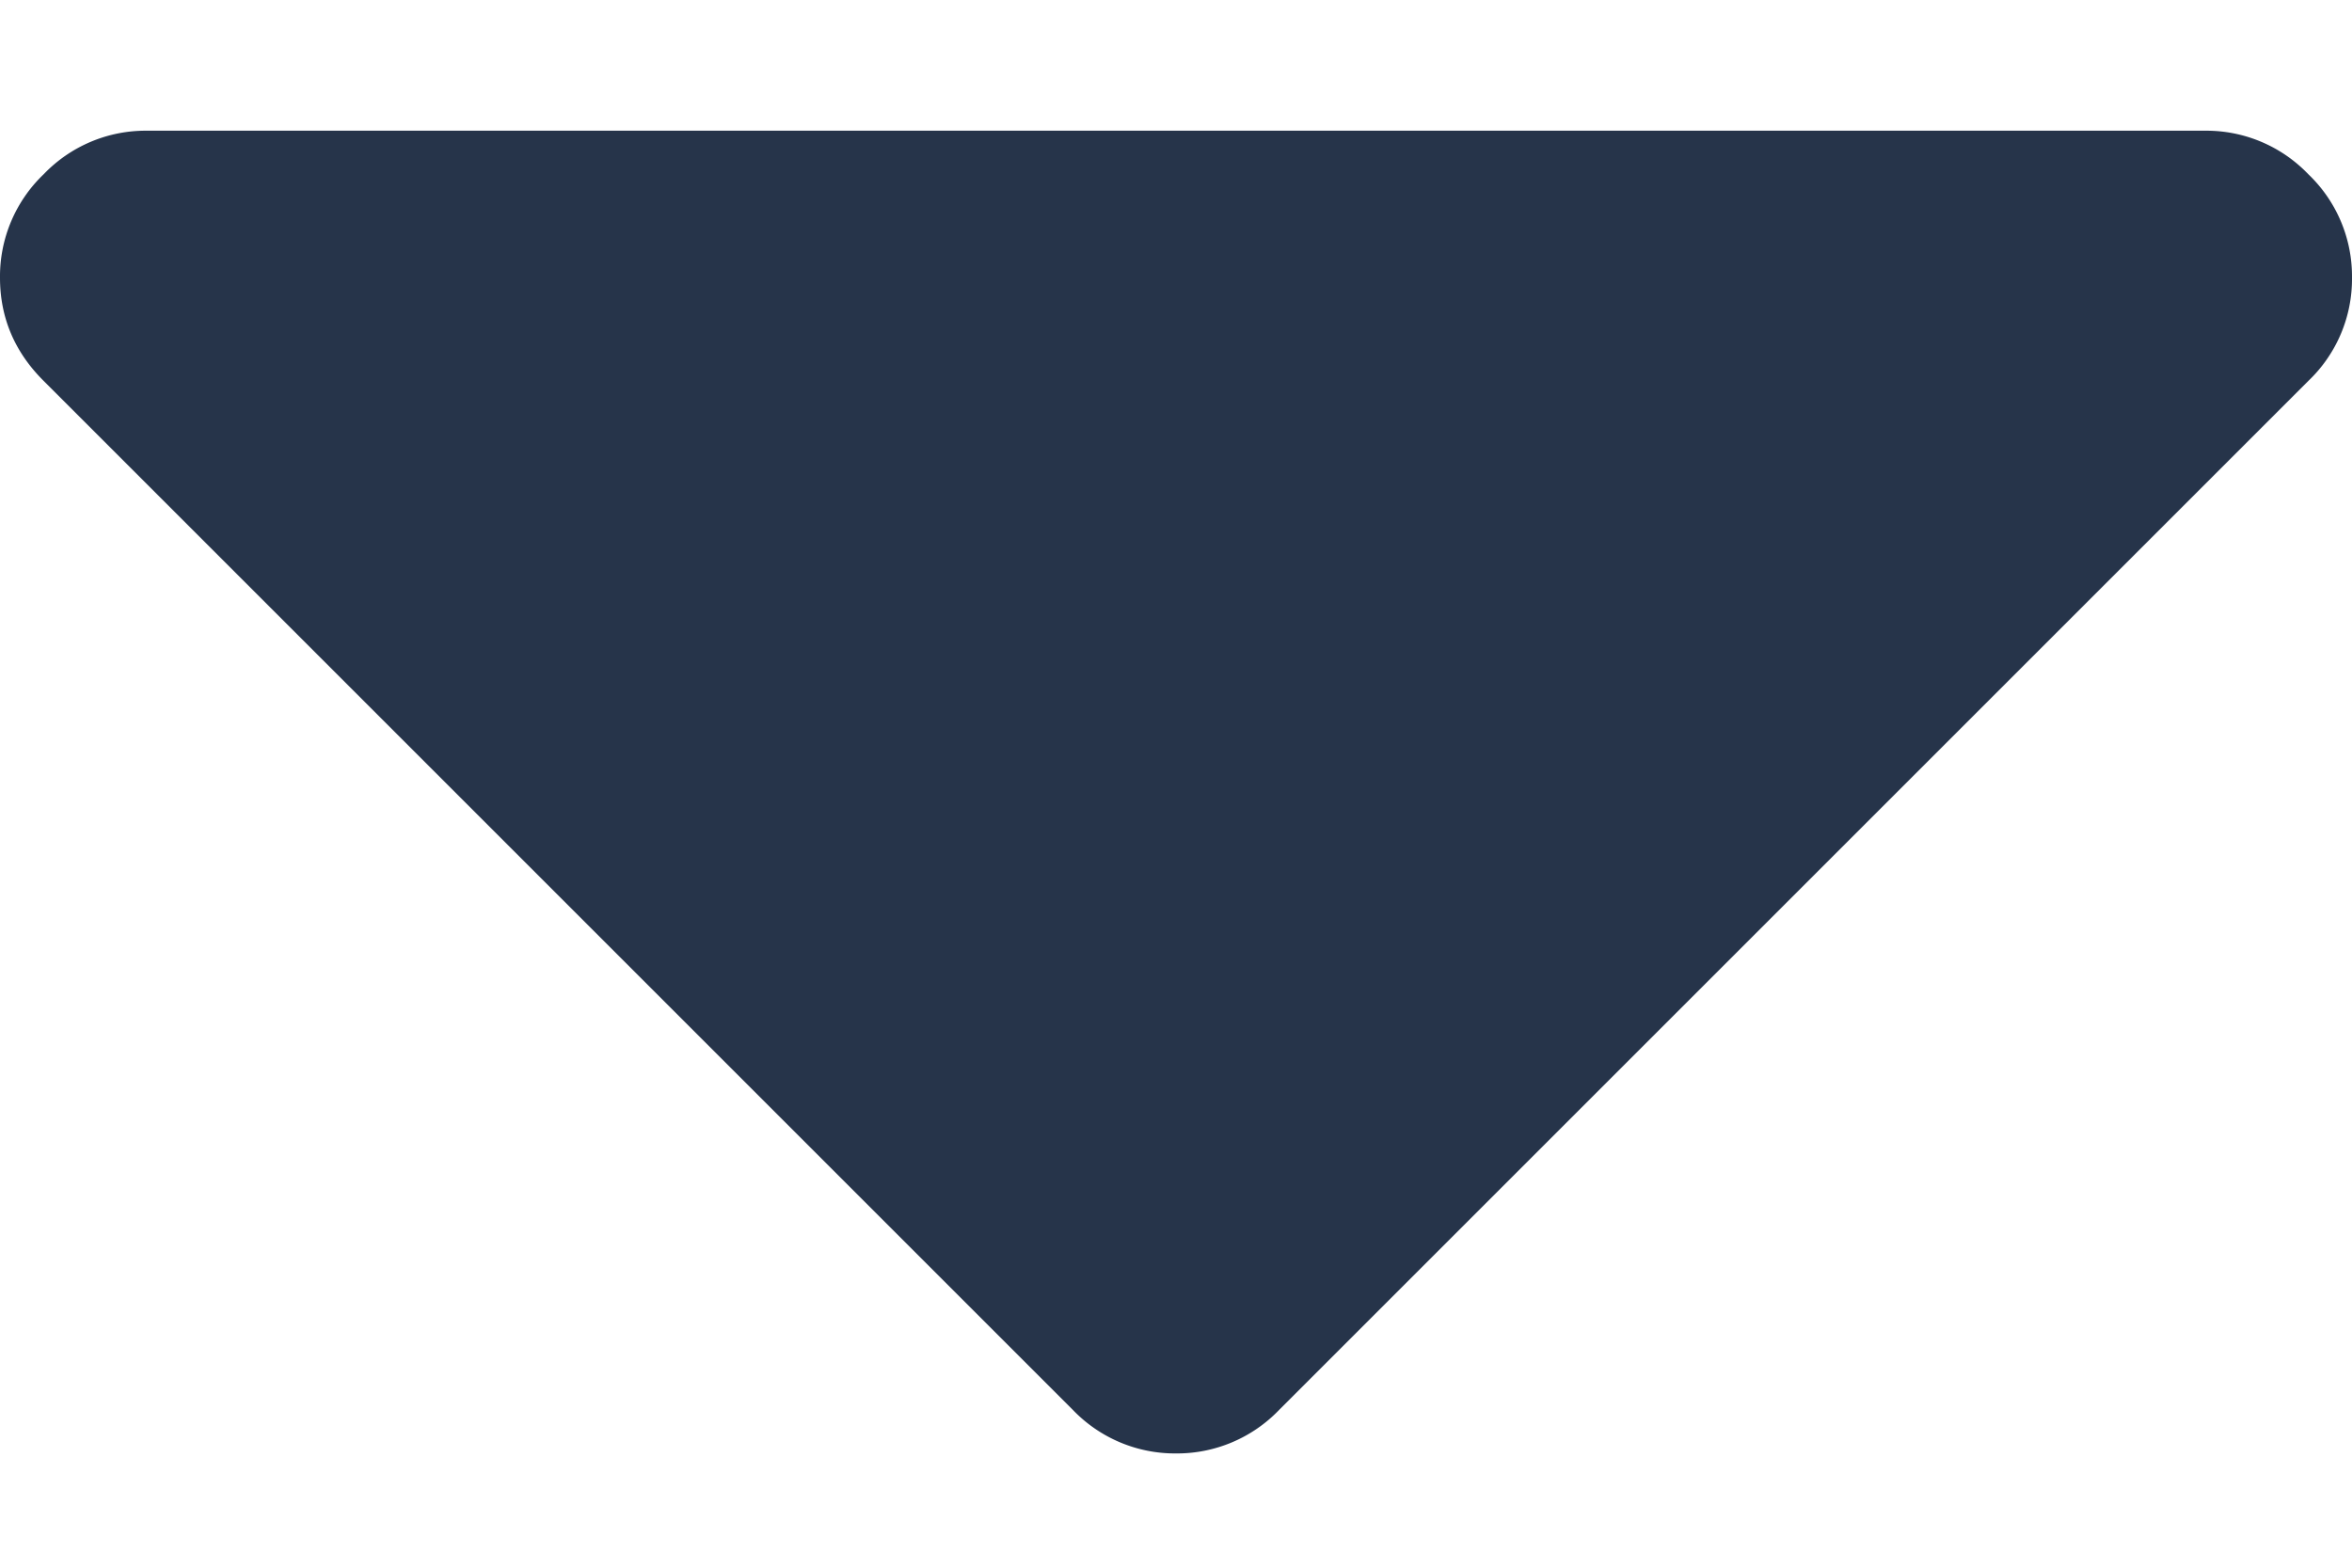 <svg width="12" height="8" xmlns="http://www.w3.org/2000/svg"><g fill="none"><path d="M-2-4h16v16H-2z"/><path d="M6 7.417a.722.722 0 0 0 .527-.223l5.25-5.25A.718.718 0 0 0 12 1.417a.72.72 0 0 0-.223-.528.72.72 0 0 0-.527-.222H.75a.72.72 0 0 0-.527.222.721.721 0 0 0-.223.528c0 .203.074.379.223.527l5.25 5.25A.722.722 0 0 0 6 7.417Z" fill="#26344A"/></g></svg>
